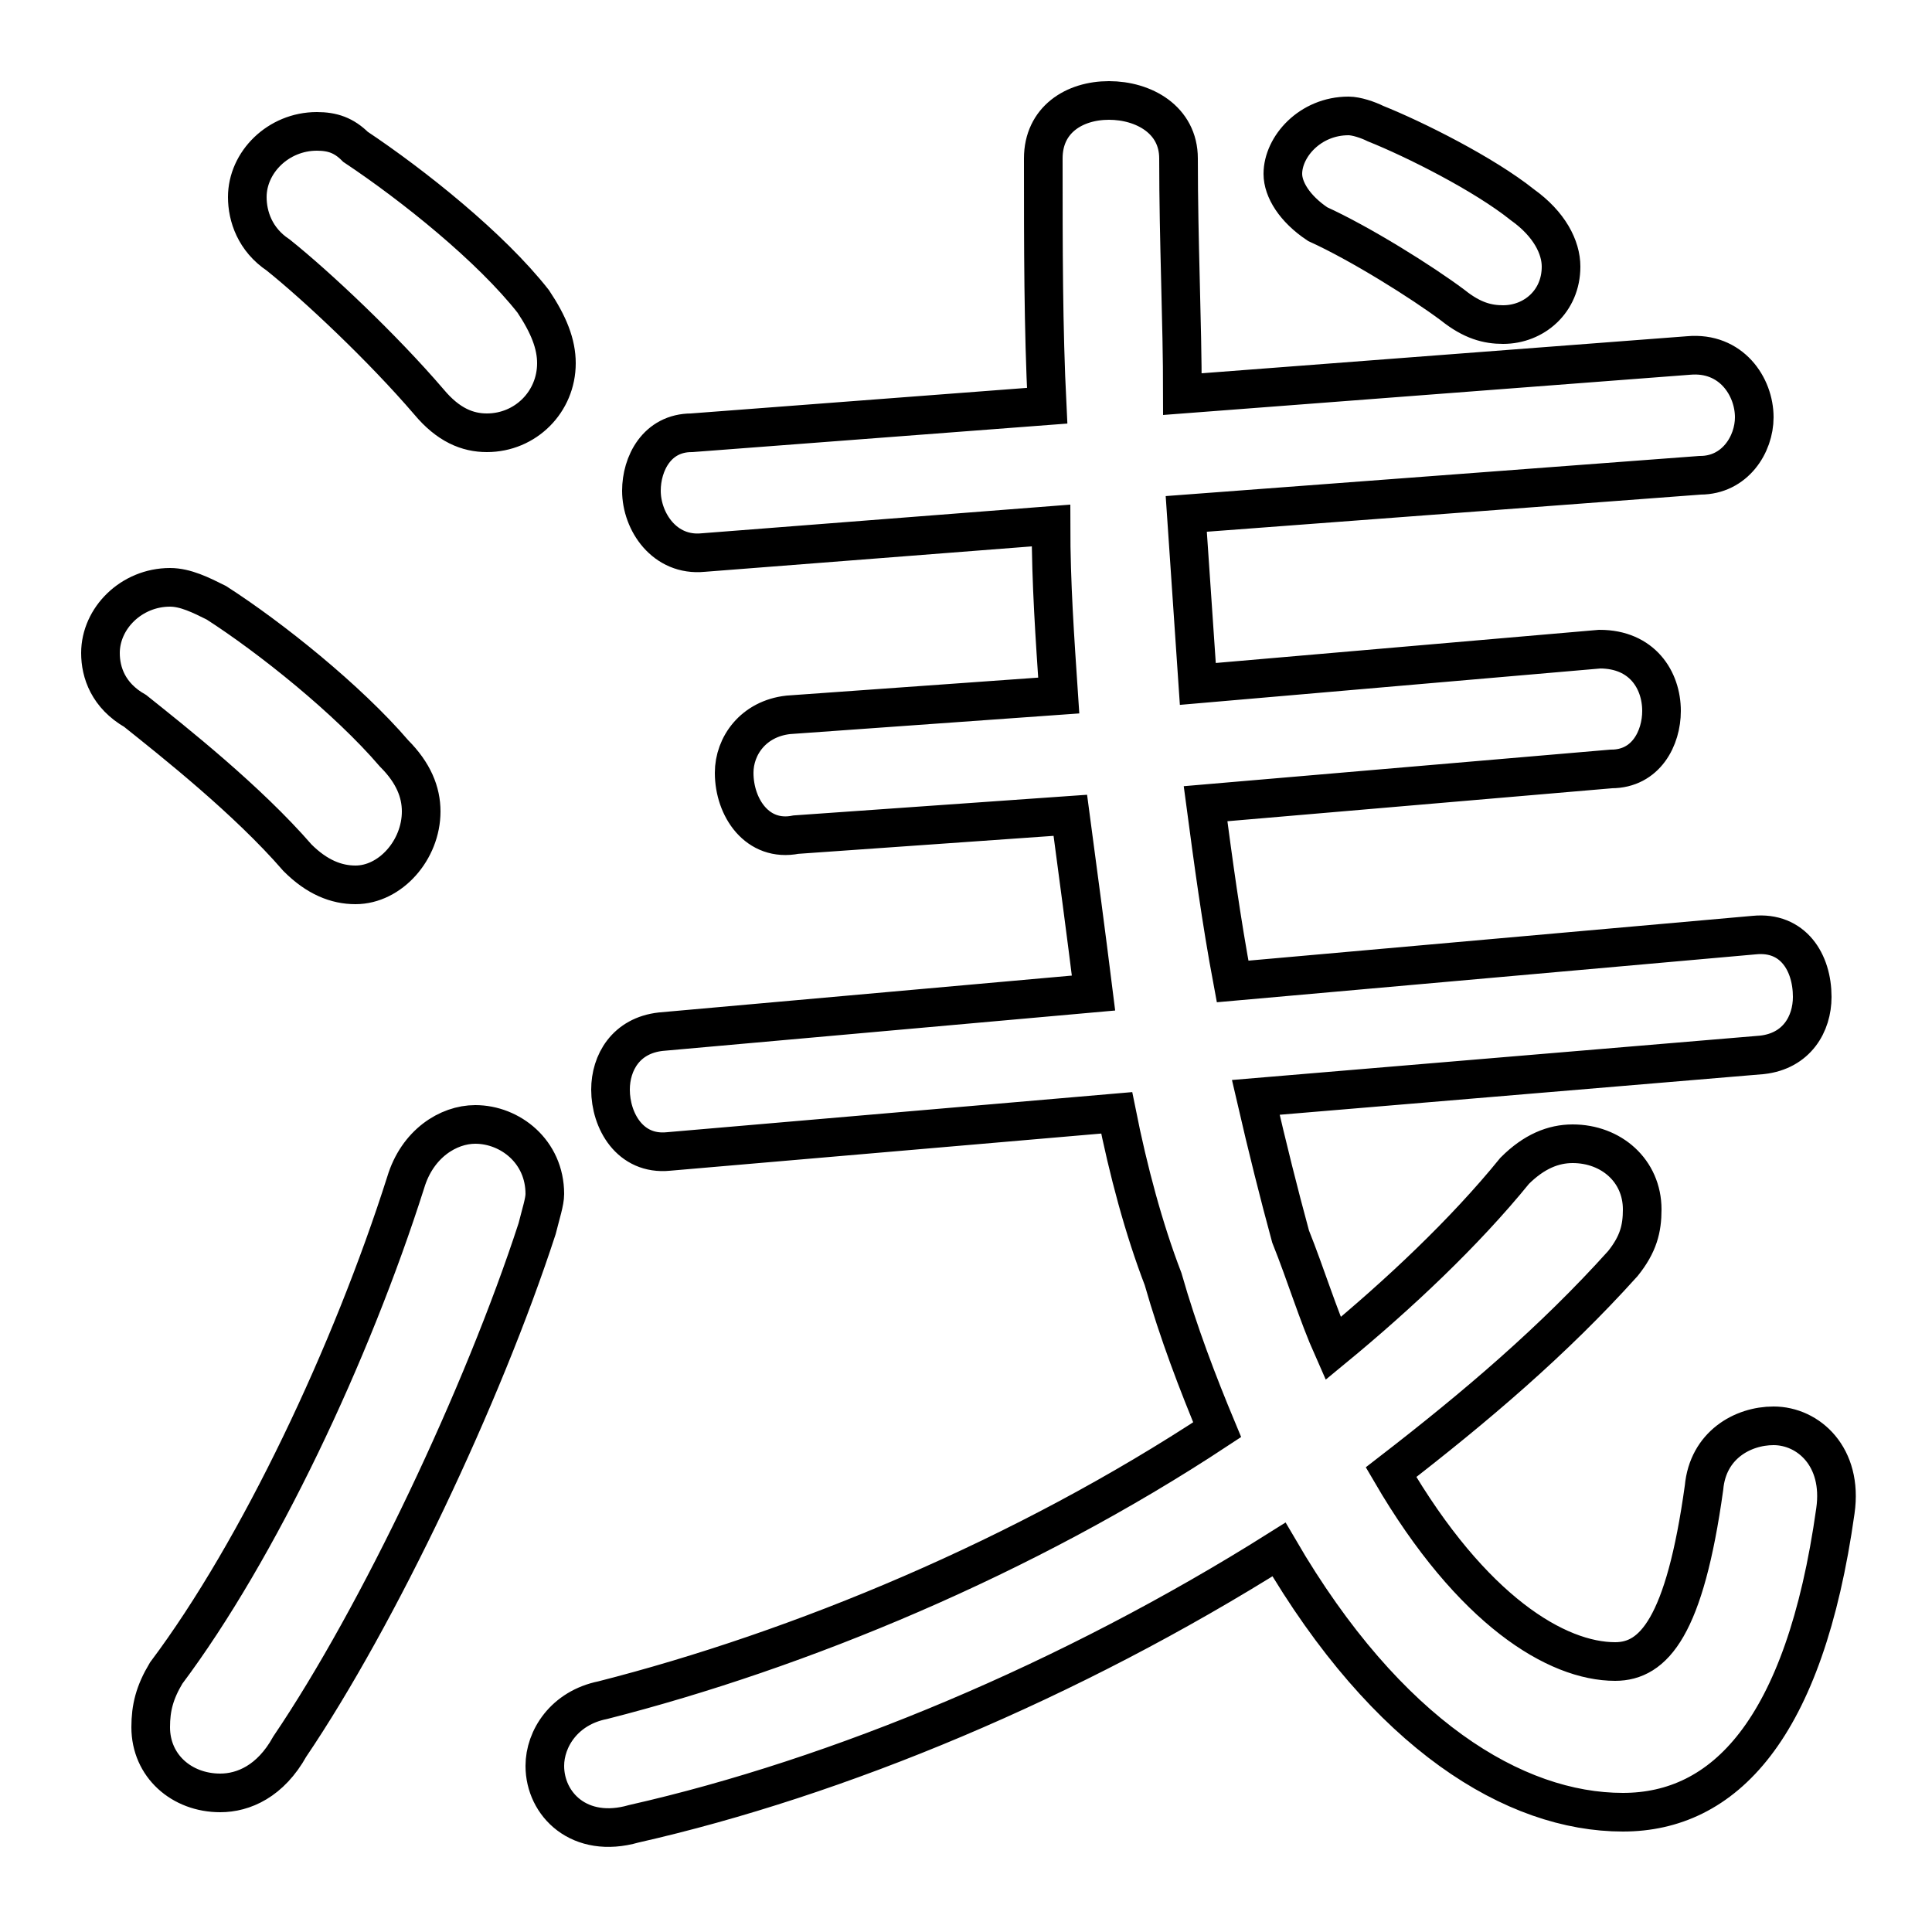 <svg xmlns="http://www.w3.org/2000/svg" viewBox="0 -44.0 50.0 50.0">
    <rect x="0" y="-44.0" width="50.0" height="50.0" fill="#808080" stroke="none"/>
    <g transform="scale(1, -1)">
        <!-- ボディの枠 -->
        <rect x="0" y="-6.0" width="50.0" height="50.0"
            stroke="white" fill="white"/>
        <!-- グリフ座標系の原点 -->
        <circle cx="0" cy="0" r="5" fill="white"/>
        <!-- グリフのアウトライン -->
        <g style="fill:none;stroke:#000000;stroke-width:1;">
<path d="M 9.2 40.2 C 8.9 40.5 8.6 40.6 8.2 40.6 C 7.2 40.6 6.4 39.8 6.4 38.9 C 6.4 38.4 6.6 37.8 7.2 37.4 C 8.2 36.6 9.9 35.0 11.1 33.6 C 11.6 33.0 12.1 32.8 12.6 32.8 C 13.6 32.8 14.4 33.6 14.4 34.6 C 14.4 35.1 14.2 35.6 13.8 36.2 C 12.7 37.6 10.7 39.2 9.2 40.2 Z M 5.6 28.4 C 5.2 28.6 4.8 28.8 4.4 28.8 C 3.4 28.8 2.6 28.0 2.6 27.1 C 2.6 26.6 2.8 26.0 3.5 25.6 C 4.5 24.8 6.4 23.3 7.7 21.8 C 8.2 21.3 8.7 21.1 9.2 21.1 C 10.1 21.1 10.9 22.0 10.9 23.0 C 10.9 23.5 10.7 24.0 10.2 24.5 C 9.0 25.9 7.0 27.5 5.6 28.4 Z M 10.5 13.4 C 9.1 9.0 6.7 3.9 4.3 0.7 C 4.0 0.2 3.9 -0.2 3.9 -0.7 C 3.9 -1.7 4.7 -2.4 5.7 -2.4 C 6.3 -2.4 7.0 -2.1 7.5 -1.2 C 9.8 2.2 12.5 7.9 13.9 12.2 C 14.0 12.6 14.1 12.9 14.1 13.1 C 14.1 14.2 13.2 14.9 12.3 14.9 C 11.6 14.9 10.8 14.4 10.5 13.4 Z M 45.6 16.7 C 46.5 16.8 46.9 17.5 46.9 18.2 C 46.9 19.1 46.4 19.9 45.4 19.8 L 31.9 18.6 C 31.6 20.2 31.4 21.7 31.2 23.2 L 41.7 24.1 C 42.6 24.1 43.0 24.9 43.0 25.6 C 43.0 26.4 42.5 27.2 41.4 27.2 L 31.0 26.3 C 30.9 27.8 30.8 29.2 30.7 30.7 L 44.0 31.7 C 44.9 31.7 45.4 32.5 45.4 33.2 C 45.4 34.0 44.8 34.9 43.7 34.8 L 30.6 33.8 C 30.6 35.7 30.5 37.7 30.5 39.9 C 30.5 40.9 29.6 41.4 28.7 41.4 C 27.8 41.4 27.0 40.9 27.0 39.9 C 27.0 37.6 27.0 35.5 27.1 33.5 L 17.9 32.8 C 17.0 32.8 16.6 32.0 16.6 31.3 C 16.6 30.5 17.2 29.6 18.2 29.7 L 27.2 30.4 C 27.2 28.9 27.3 27.5 27.4 26.0 L 20.4 25.5 C 19.5 25.4 19.0 24.7 19.0 24.0 C 19.0 23.1 19.6 22.2 20.6 22.4 L 27.7 22.9 C 27.9 21.4 28.1 19.9 28.3 18.3 L 17.1 17.3 C 16.2 17.2 15.8 16.5 15.8 15.8 C 15.8 15.0 16.3 14.1 17.3 14.2 L 28.9 15.2 C 29.2 13.7 29.6 12.2 30.1 10.9 C 30.5 9.5 31.0 8.2 31.5 7.0 C 26.5 3.7 20.7 1.3 15.6 0.0 C 14.6 -0.2 14.1 -1.0 14.1 -1.7 C 14.1 -2.7 15.0 -3.6 16.4 -3.2 C 21.7 -2.0 27.7 0.5 33.1 3.9 C 35.9 -0.9 39.2 -2.9 42.0 -2.9 C 44.6 -2.9 46.7 -0.8 47.5 4.9 C 47.7 6.3 46.8 7.1 45.9 7.1 C 45.1 7.1 44.2 6.6 44.1 5.5 C 43.6 1.9 42.8 1.0 41.8 1.0 C 40.3 1.0 38.1 2.3 36.0 5.9 C 38.2 7.6 40.2 9.3 42.0 11.3 C 42.4 11.8 42.5 12.2 42.5 12.7 C 42.5 13.7 41.7 14.4 40.7 14.4 C 40.2 14.4 39.7 14.2 39.2 13.7 C 37.9 12.1 36.2 10.5 34.5 9.1 C 34.1 10.0 33.8 11.0 33.4 12.0 C 33.1 13.1 32.8 14.3 32.5 15.6 Z M 35.6 40.8 C 35.4 40.9 35.1 41.0 34.9 41.0 C 33.9 41.0 33.2 40.2 33.2 39.5 C 33.2 39.1 33.5 38.6 34.1 38.2 C 35.2 37.7 36.8 36.7 37.6 36.1 C 38.1 35.7 38.5 35.6 38.9 35.6 C 39.7 35.6 40.4 36.2 40.4 37.1 C 40.4 37.6 40.1 38.2 39.4 38.7 C 38.4 39.5 36.6 40.4 35.6 40.8 Z"/>
</g>
</g>
</svg>